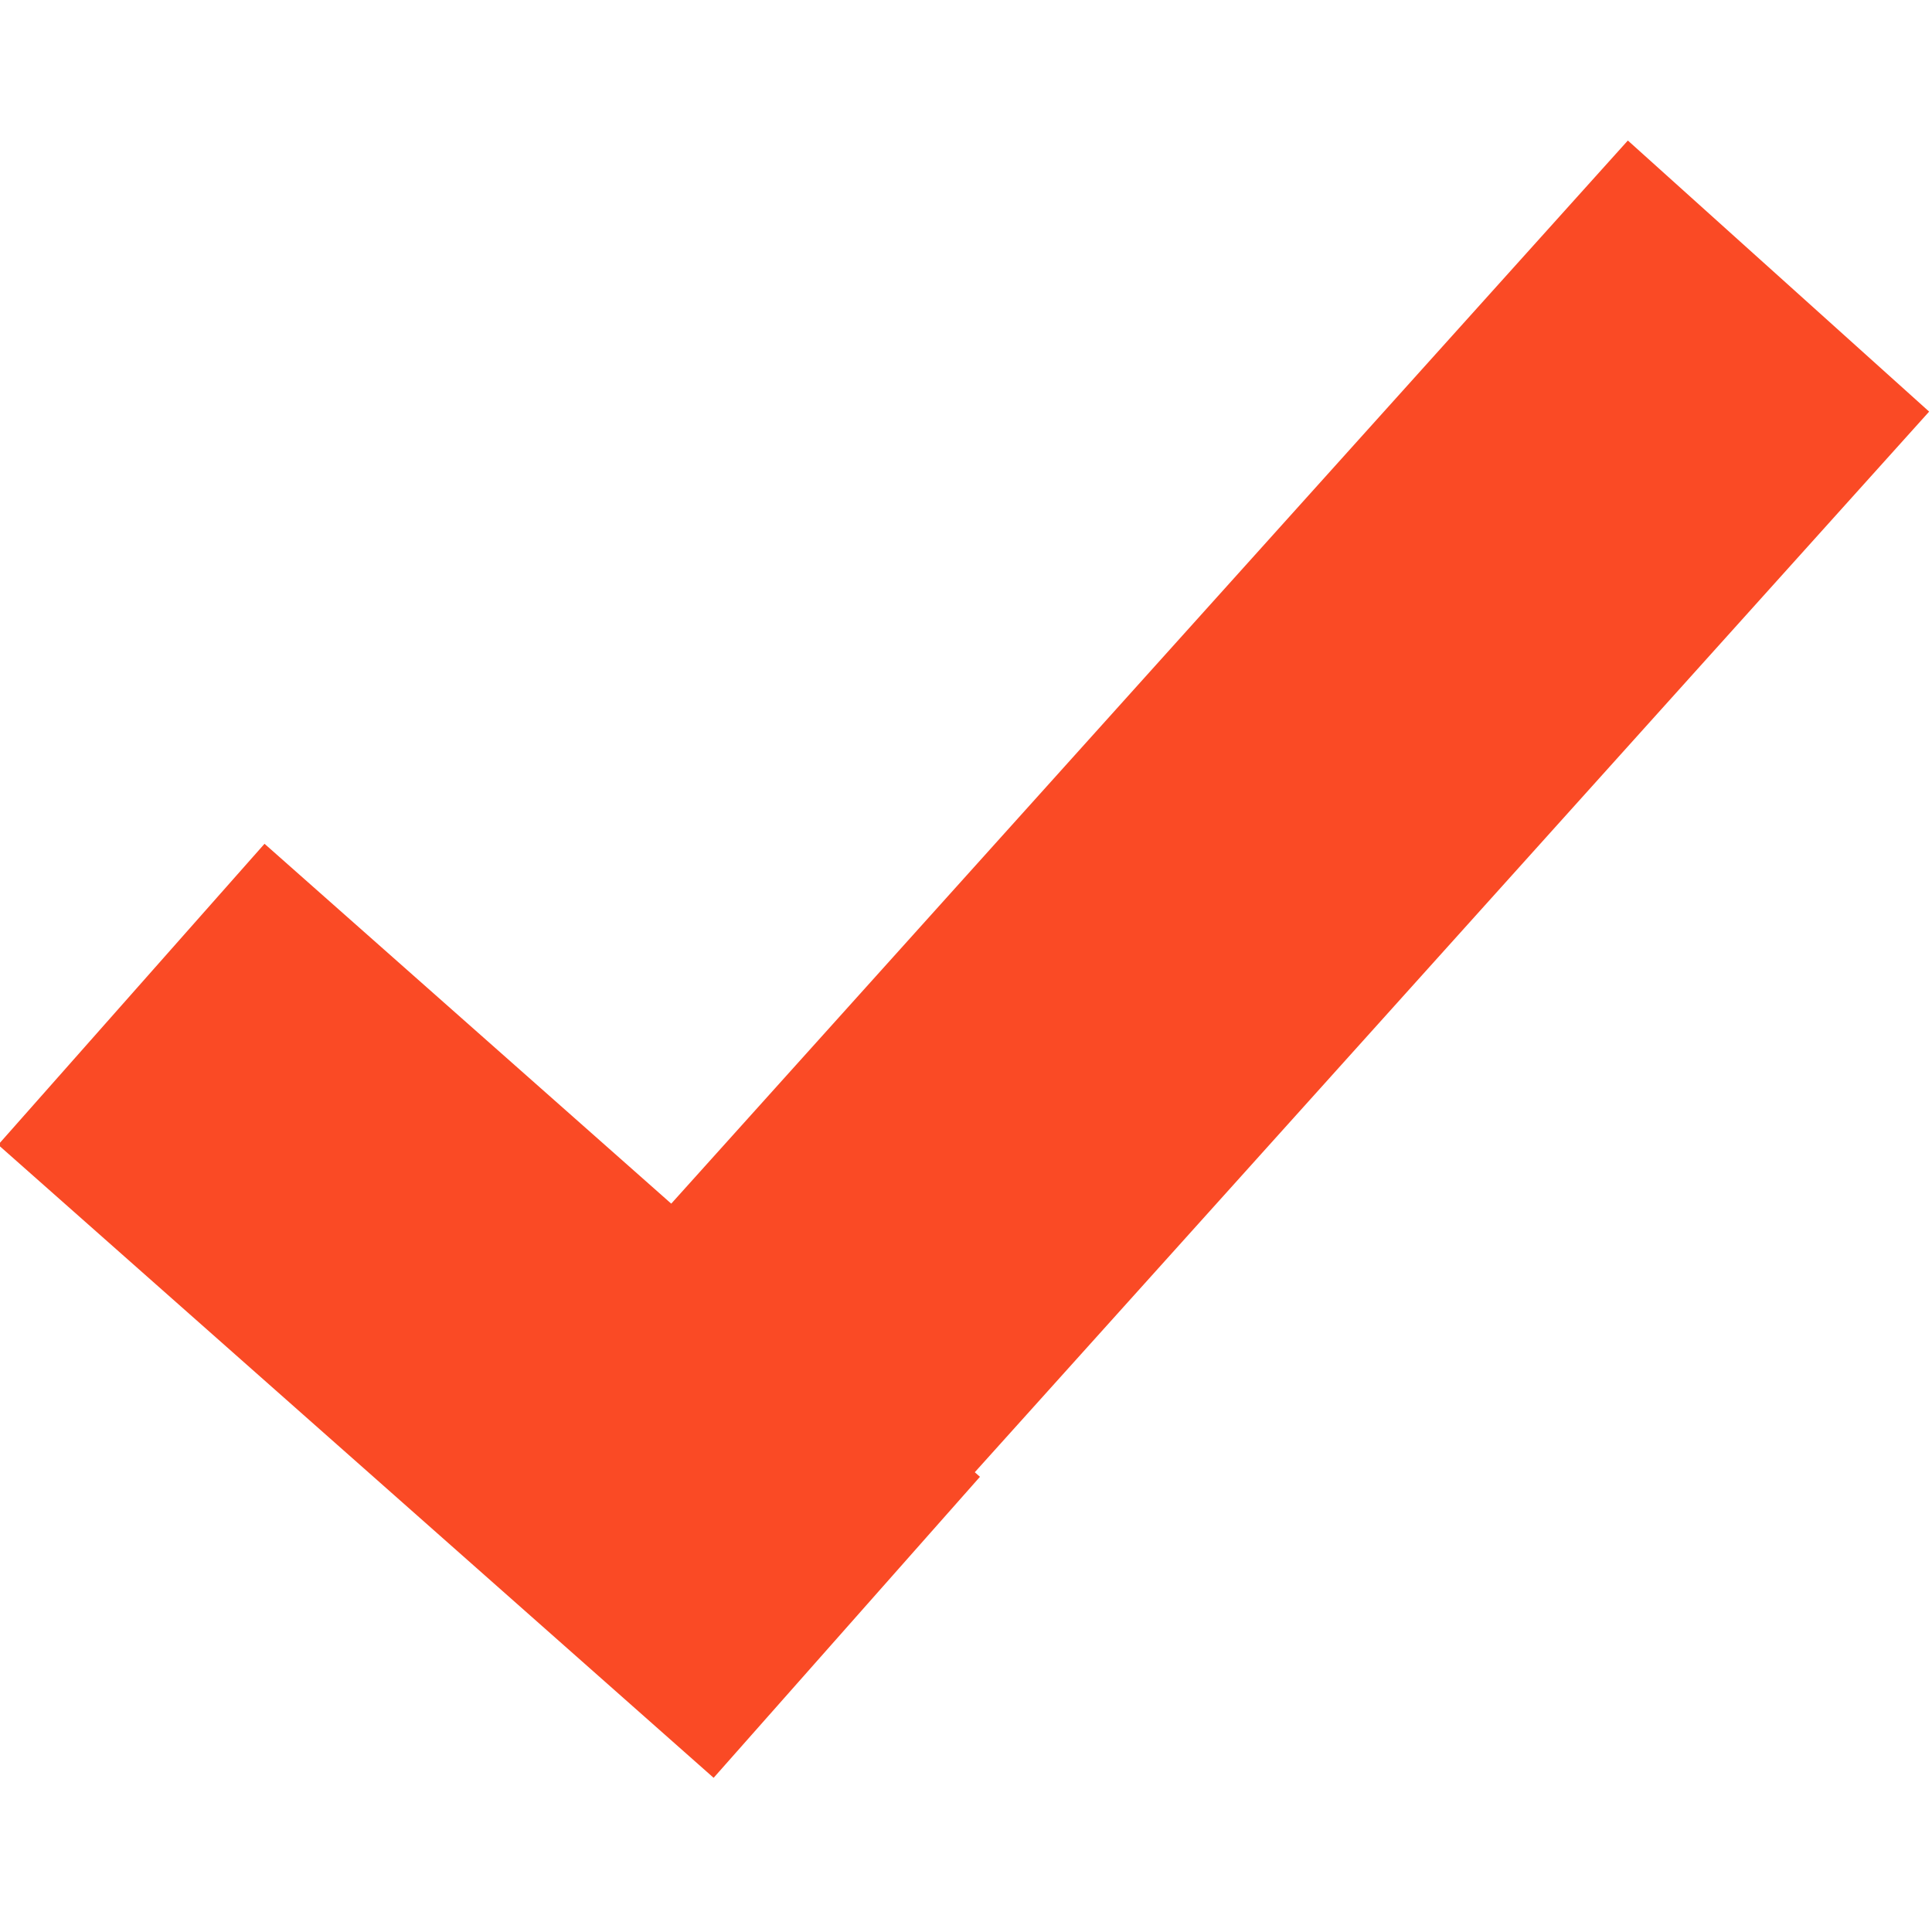<?xml version="1.0" encoding="UTF-8" standalone="no"?>
<svg
   aria-hidden="true"
   role="img"
   class="iconify iconify--logos"
   width="50"
   height="50"
   preserveAspectRatio="xMidYMid"
   viewBox="0 0 356.248 356.25"
   version="1.1"
   id="svg4"
   sodipodi:docname="check.svg"
   inkscape:version="1.2.2 (b0a8486541, 2022-12-01)"
   xml:space="preserve"
   xmlns:inkscape="http://www.inkscape.org/namespaces/inkscape"
   xmlns:sodipodi="http://sodipodi.sourceforge.net/DTD/sodipodi-0.dtd"
   xmlns="http://www.w3.org/2000/svg"
   xmlns:svg="http://www.w3.org/2000/svg"><defs
     id="defs8"><linearGradient
       id="IconifyId1813088fe1fbc01fb466"
       x1="-0.008"
       x2="0.576"
       y1="0.077"
       y2="0.784"><stop
         offset="0%"
         stop-color="#41D1FF"
         id="stop2" /><stop
         offset="100%"
         stop-color="#BD34FE"
         id="stop4" /></linearGradient><linearGradient
       id="IconifyId1813088fe1fbc01fb467"
       x1="0.434"
       x2="0.503"
       y1="0.022"
       y2="0.89"><stop
         offset="0%"
         stop-color="#FFEA83"
         id="stop7" /><stop
         offset="8.333%"
         stop-color="#FFDD35"
         id="stop9" /><stop
         offset="100%"
         stop-color="#FFA800"
         id="stop11" /></linearGradient></defs><sodipodi:namedview
     id="namedview6"
     pagecolor="#ffffff"
     bordercolor="#000000"
     borderopacity="0.25"
     inkscape:showpageshadow="2"
     inkscape:pageopacity="0.0"
     inkscape:pagecheckerboard="0"
     inkscape:deskcolor="#d1d1d1"
     showgrid="false"
     inkscape:zoom="11.954524"
     inkscape:cx="27.897388"
     inkscape:cy="27.479137"
     inkscape:window-width="1366"
     inkscape:window-height="716"
     inkscape:window-x="0"
     inkscape:window-y="24"
     inkscape:window-maximized="1"
     inkscape:current-layer="g1965" /><g
     id="g1965"
     transform="matrix(0.777,0,0,0.777,4.471,4.284)"><rect
       style="fill:#fa4a25;stroke-width:10.271"
       id="rect902"
       width="96.185"
       height="428.791"
       x="301.513"
       y="-233.86"
       transform="rotate(41.981)" /><rect
       style="fill:#fa4a25;stroke-width:7.473"
       id="rect904"
       width="95.381"
       height="226.706"
       x="108.052"
       y="-398.448"
       transform="rotate(131.503)" /></g></svg>
